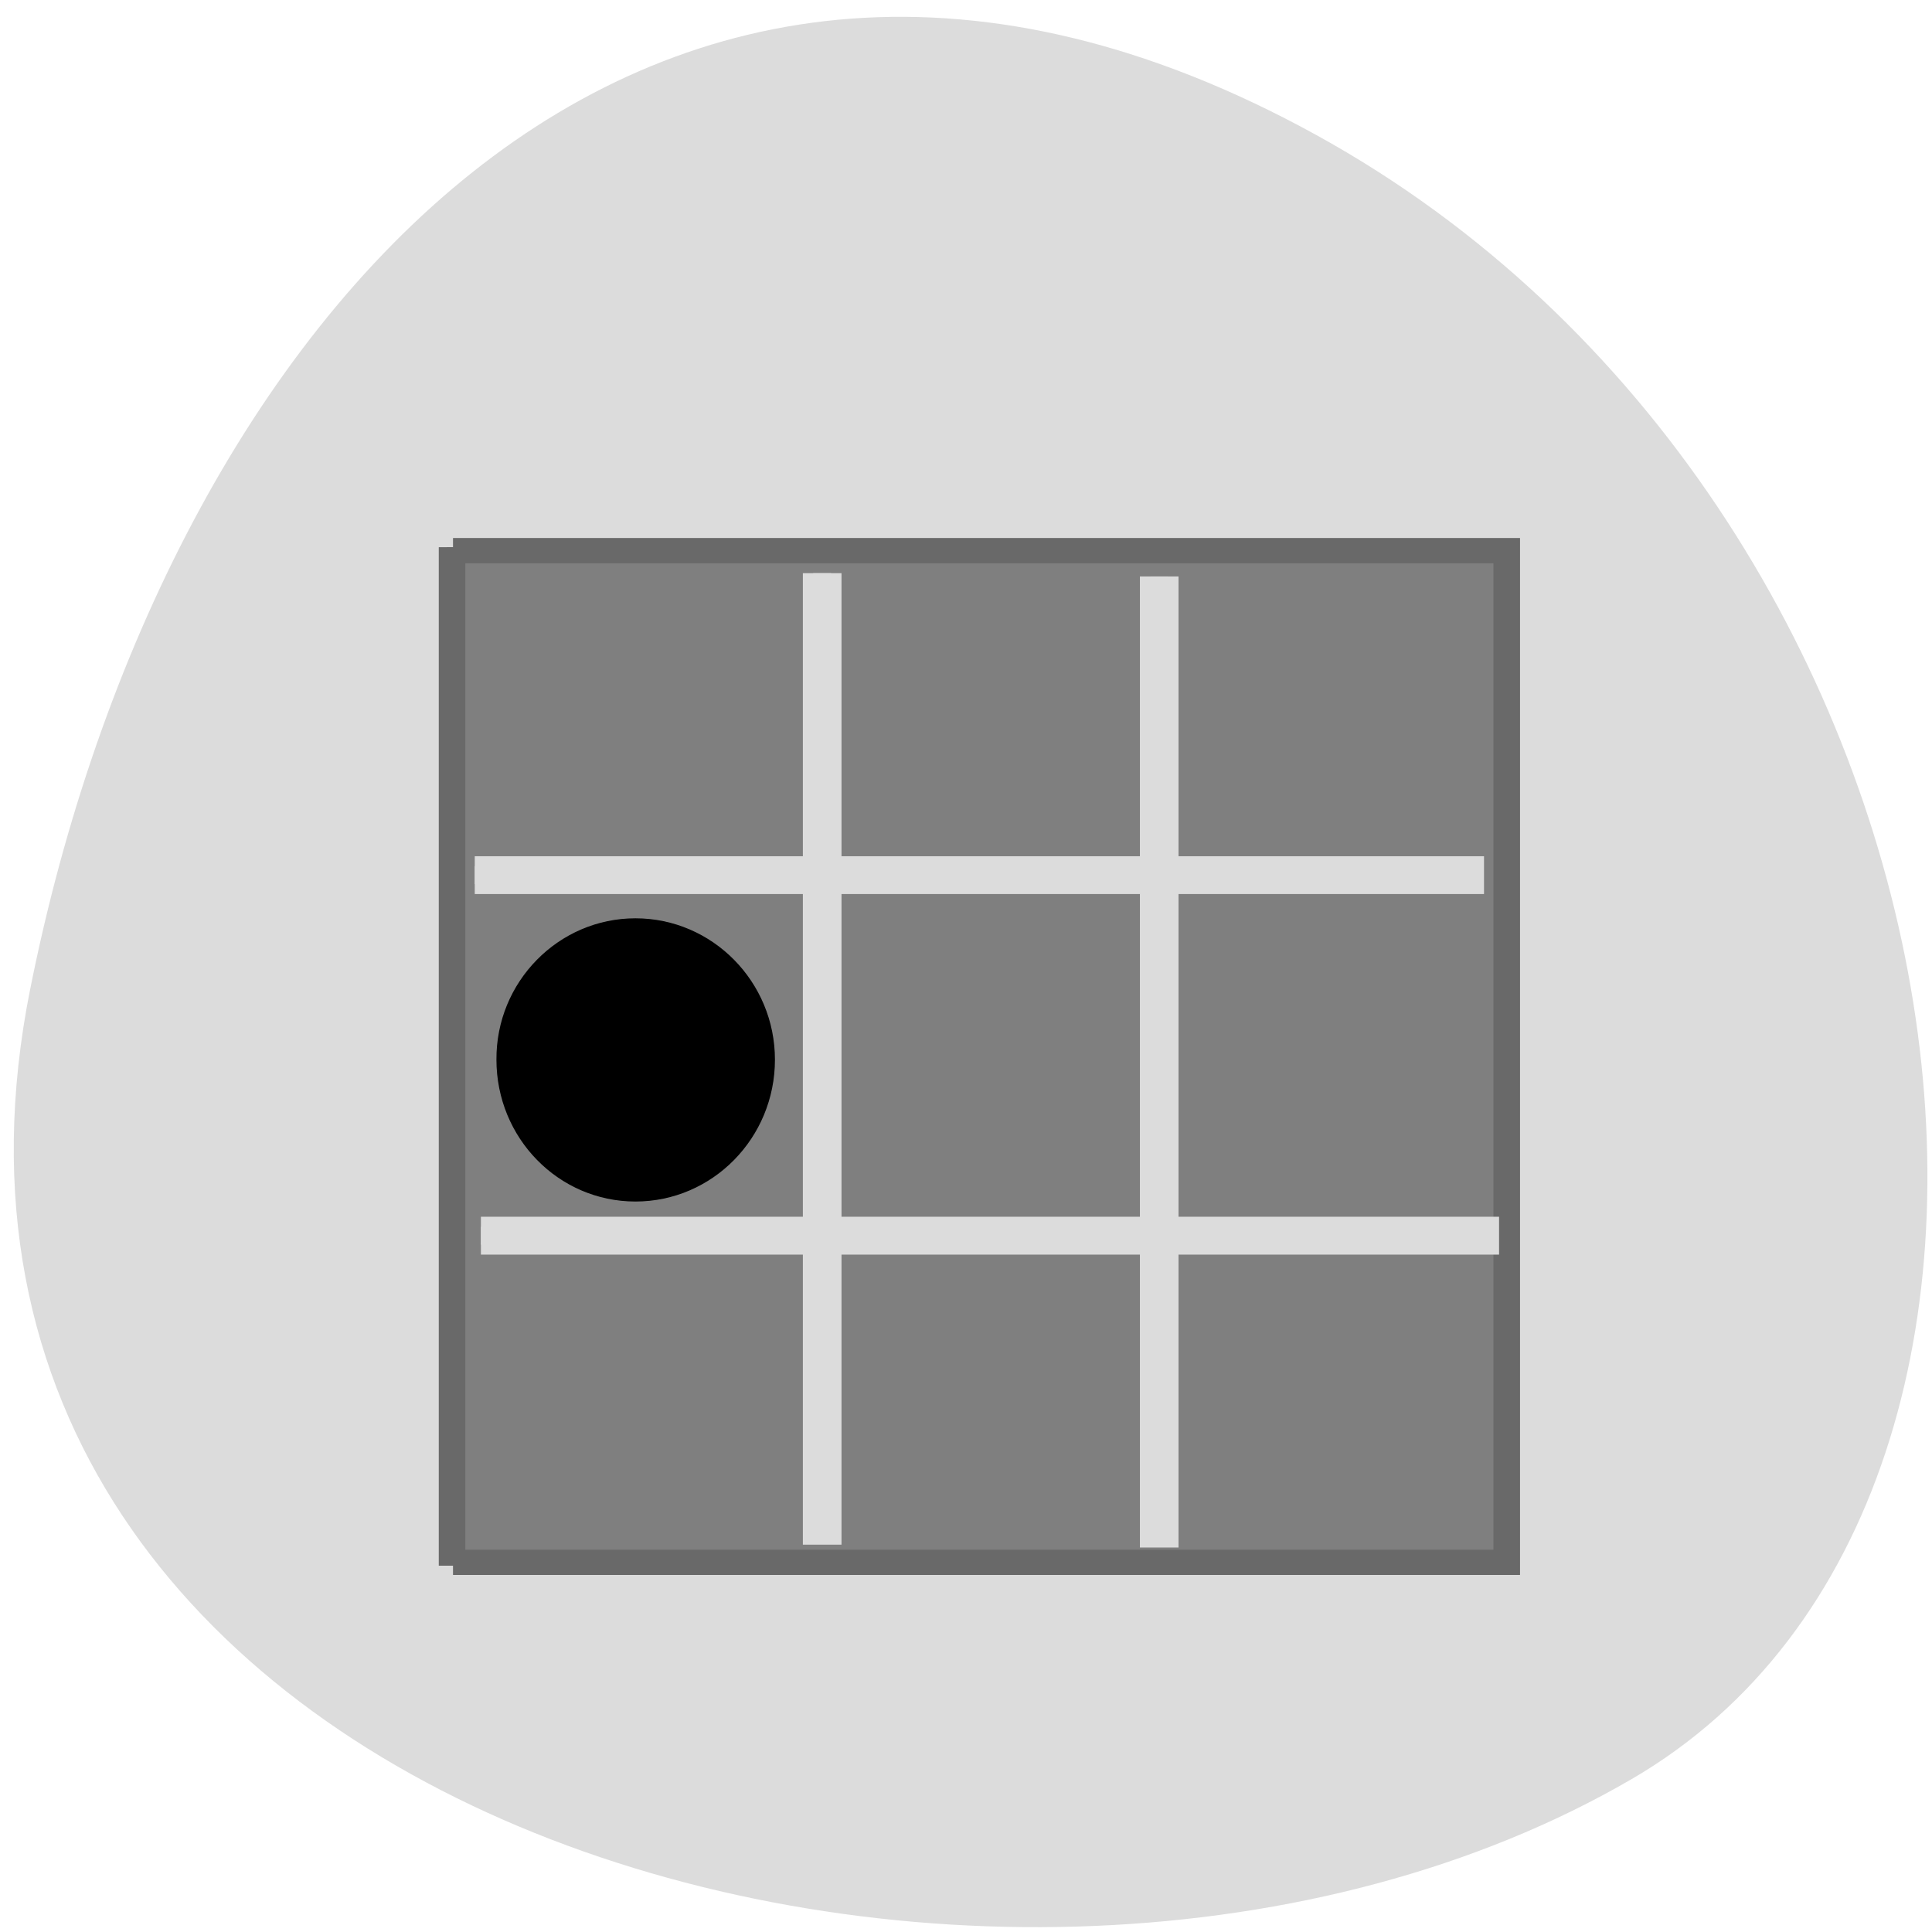 <svg xmlns="http://www.w3.org/2000/svg" viewBox="0 0 16 16"><path d="m 0.25 8.191 c -1.383 6.914 8.105 9.543 13.262 6.543 c 4.105 -2.387 2.93 -10.566 -2.613 -13.617 c -5.543 -3.051 -9.539 1.52 -10.648 7.07" fill="#dcdcdc"/><g transform="matrix(0.218 0 0 0.207 2.795 3.607)"><path d="m 4.388 45.08 h 40.03 v -40.476 h -40.03" fill="#7f7f7f" stroke="#696969" stroke-width="1.01"/><path d="m 16.437 24.97 c 0 3.039 -2.298 5.494 -5.118 5.494 c -2.819 0 -5.1 -2.454 -5.1 -5.494 c -0.018 -3.02 2.281 -5.475 5.1 -5.475 c 2.819 0 5.118 2.454 5.118 5.475" fill-rule="evenodd" stroke="#000" stroke-width="0.362"/><g fill="#dcdcdc" stroke="#dcdcdc"><path d="m 5.214 17.229 h 37.943 v 0.717 h -37.943" stroke-width="0.795"/><path d="m 5.448 31.653 h 38.28 v 0.717 h -38.28" stroke-width="0.798"/></g></g><g transform="matrix(0 0.207 -0.218 0 2.795 3.607)"><g fill="#dcdcdc" stroke="#dcdcdc" stroke-width="0.786"><path d="m 5.638 -31.557 h 38.456 v 0.682 h -38.456"/><path d="m 5.506 -18.754 h 38.475 v 0.682 h -38.475"/></g><path d="m 4.467 -4.55 h 40.44 v 0.395 h -40.44" fill="#696969" stroke="#696969" stroke-width="0.615"/></g></svg>